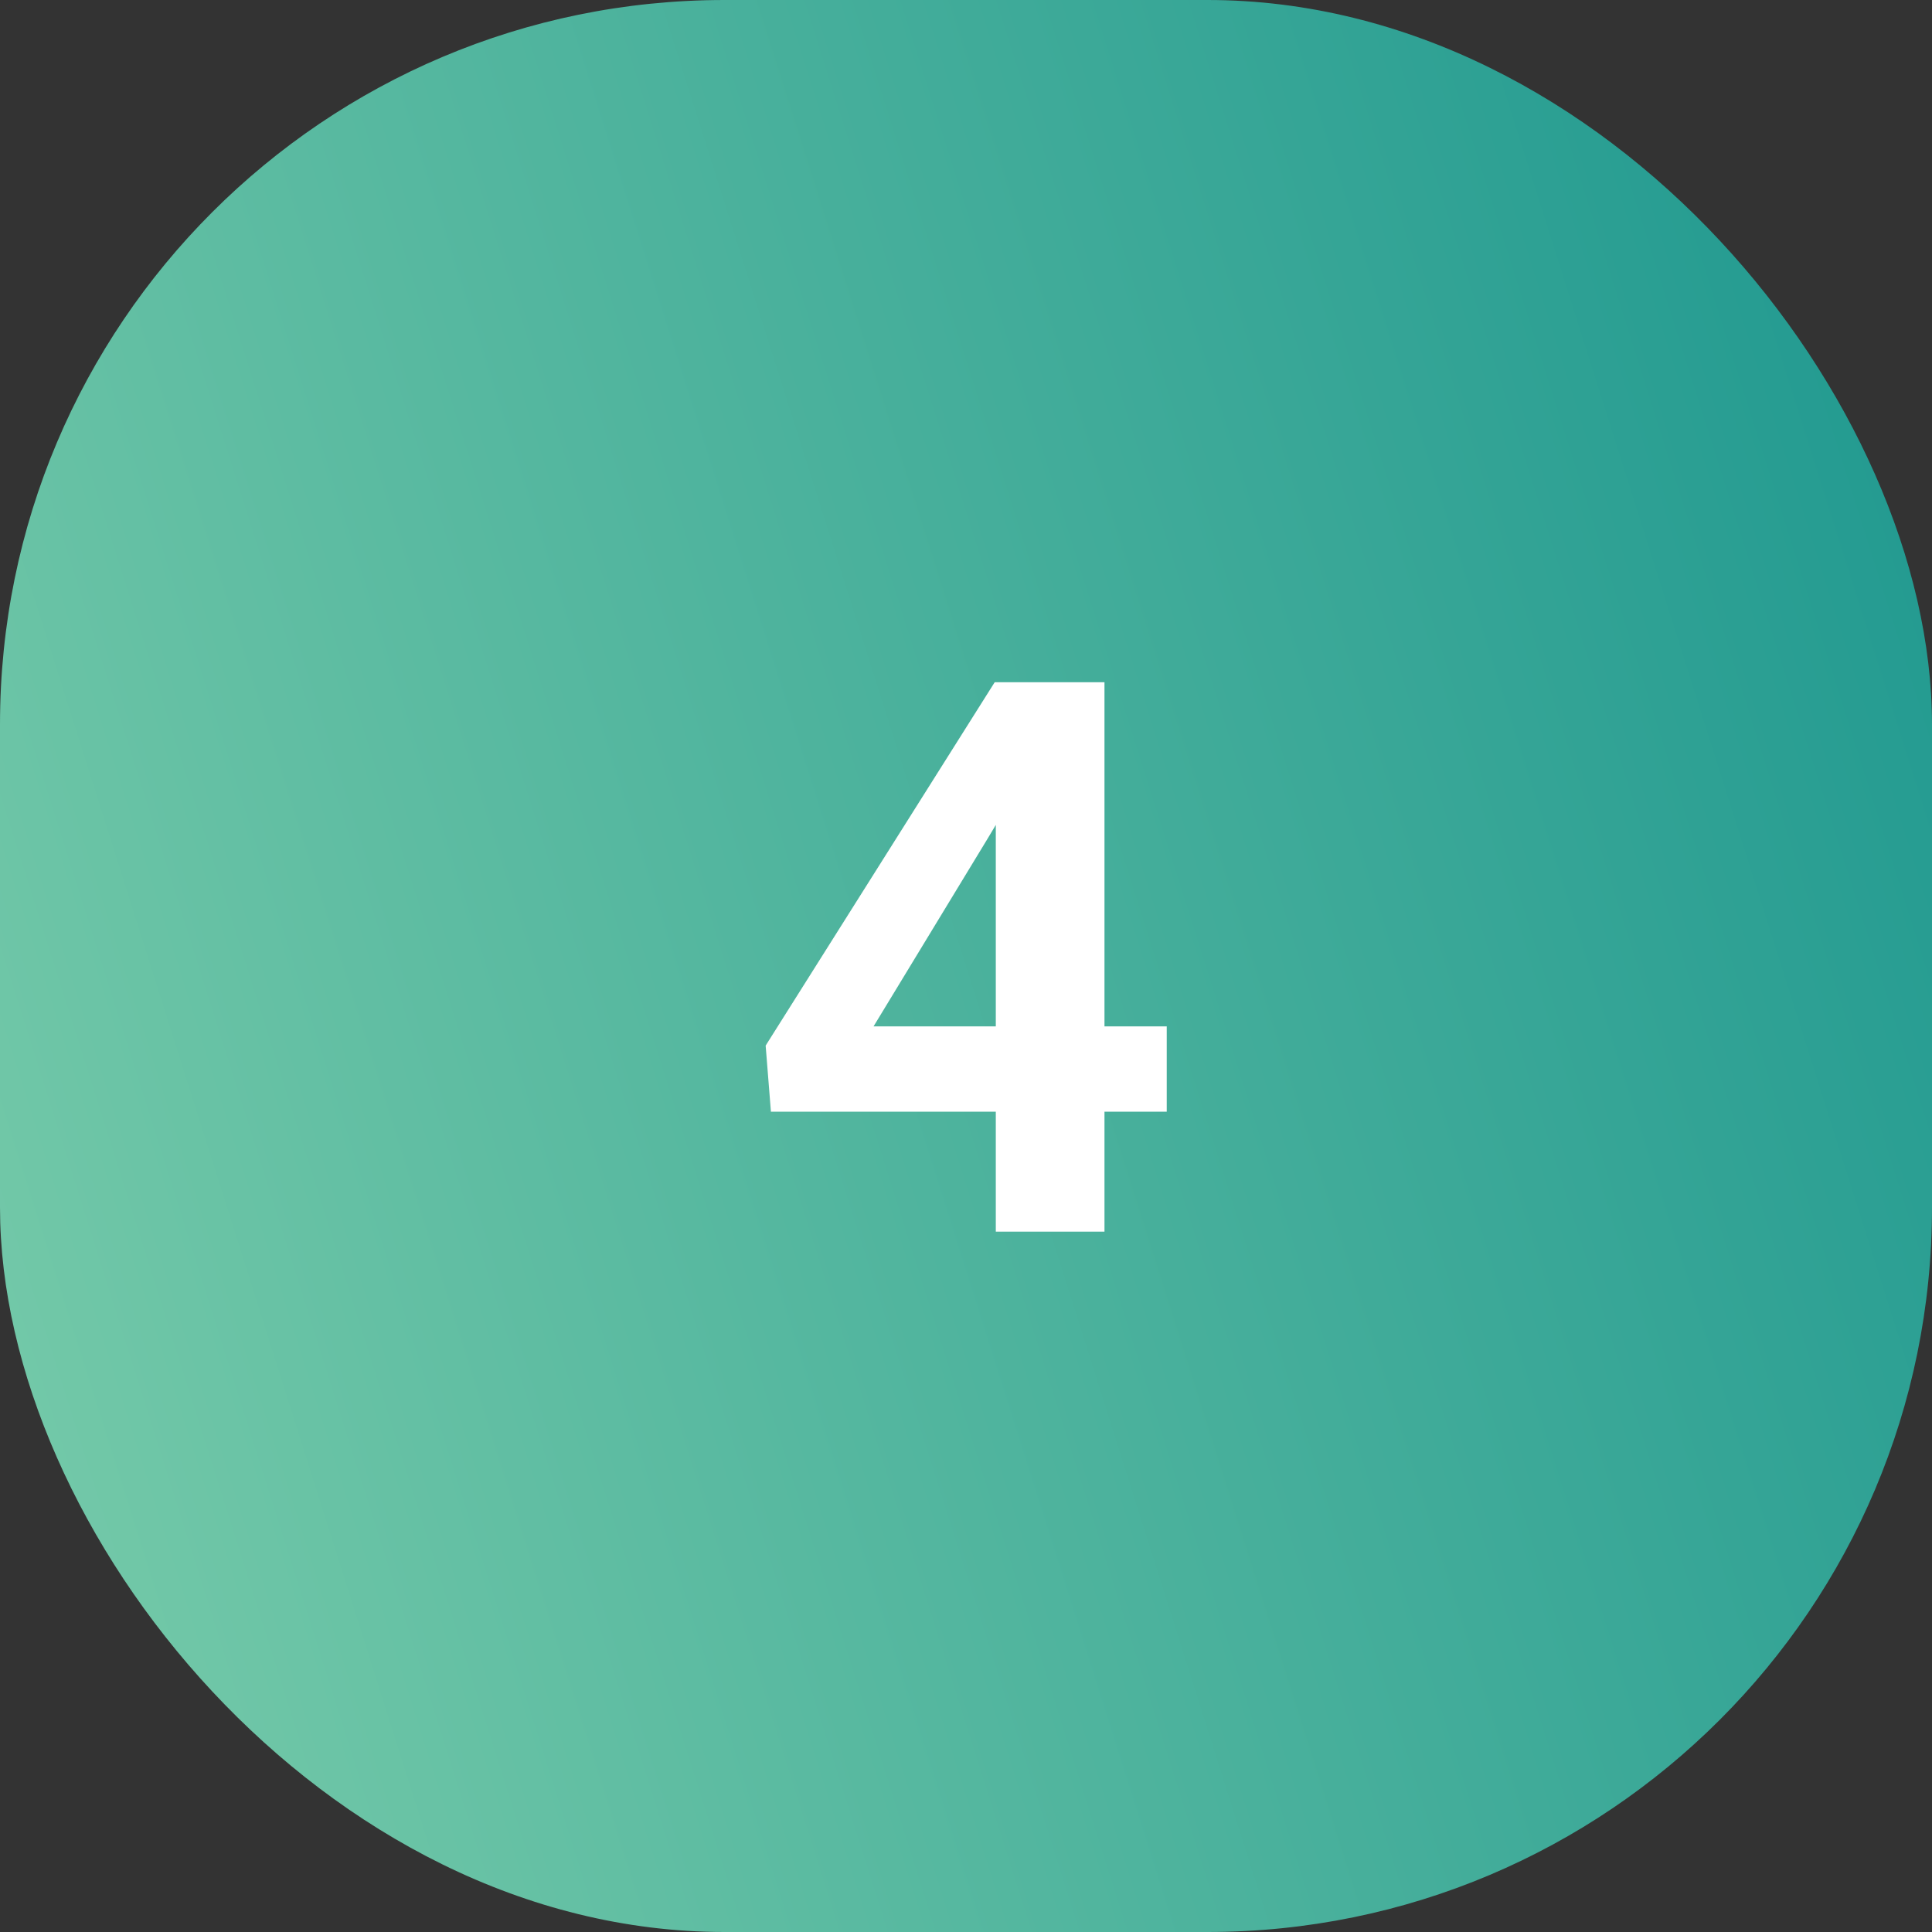 <svg width="40" height="40" viewBox="0 0 40 40" fill="none" xmlns="http://www.w3.org/2000/svg">
<rect x="0" y="0" width="40" height="40" fill="#333333" stroke="none"/>
<rect width="40" height="40" rx="15" fill="url(#paint0_linear_822_3163)"/>
<path d="M24.156 21.25V23.016H15.961L15.852 21.648L20.594 14.125H22.383L20.445 17.367L18.086 21.25H24.156ZM22.867 14.125V25.5H20.617V14.125H22.867Z" fill="white"/>
<defs>
<linearGradient id="paint0_linear_822_3163" x1="40" y1="1.8838e-06" x2="-7.864" y2="15.145" gradientUnits="userSpaceOnUse">
<stop stop-color="#1D978F"/>
<stop offset="1" stop-color="#79CCAA"/>
</linearGradient>
</defs>
</svg>
